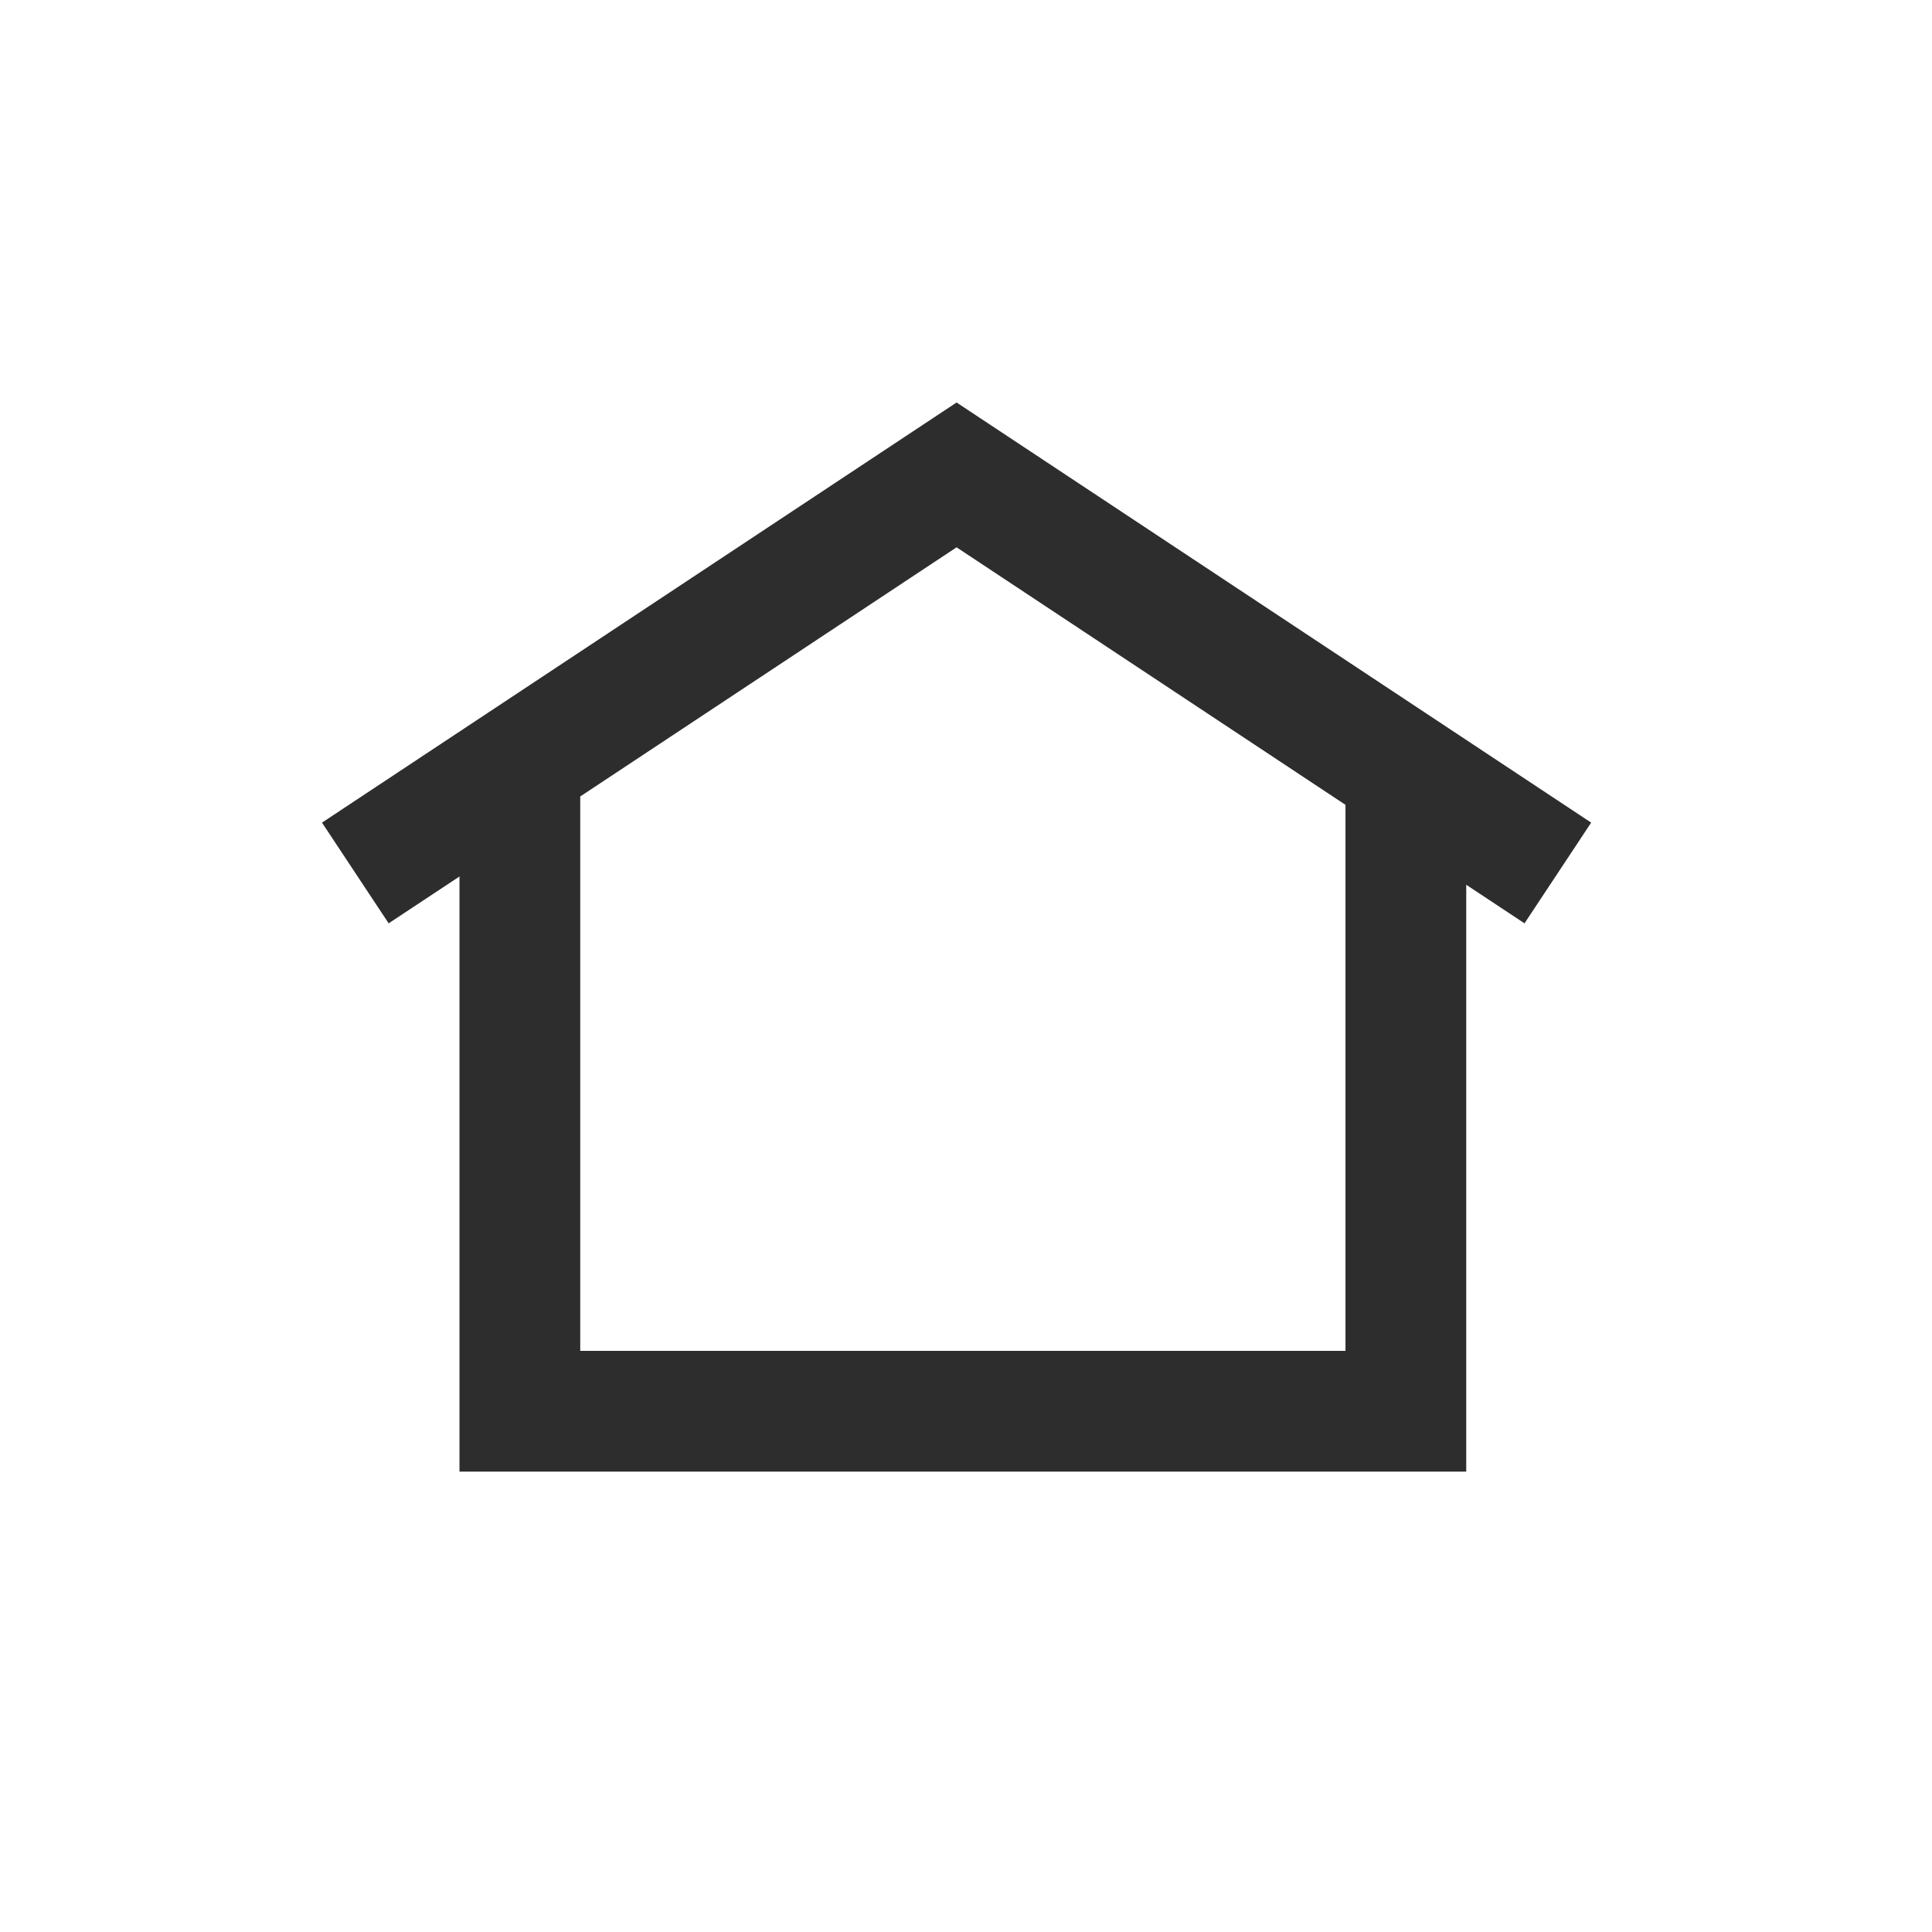 <svg width="24" height="24" viewBox="0 0 24 24" fill="none" xmlns="http://www.w3.org/2000/svg">
<g opacity="0.9">
<path fill-rule="evenodd" clip-rule="evenodd" d="M12.297 5.274L11.883 5L11.469 5.274L4 10.219L4.828 11.47L5.708 10.888V17.531V18.281H6.458H17.464H18.214V17.531V10.991L18.938 11.47L19.766 10.219L12.297 5.274ZM16.714 9.998L11.883 6.799L7.208 9.894V16.781H16.714V9.998Z" fill="#161616"/>
</g>
</svg>

